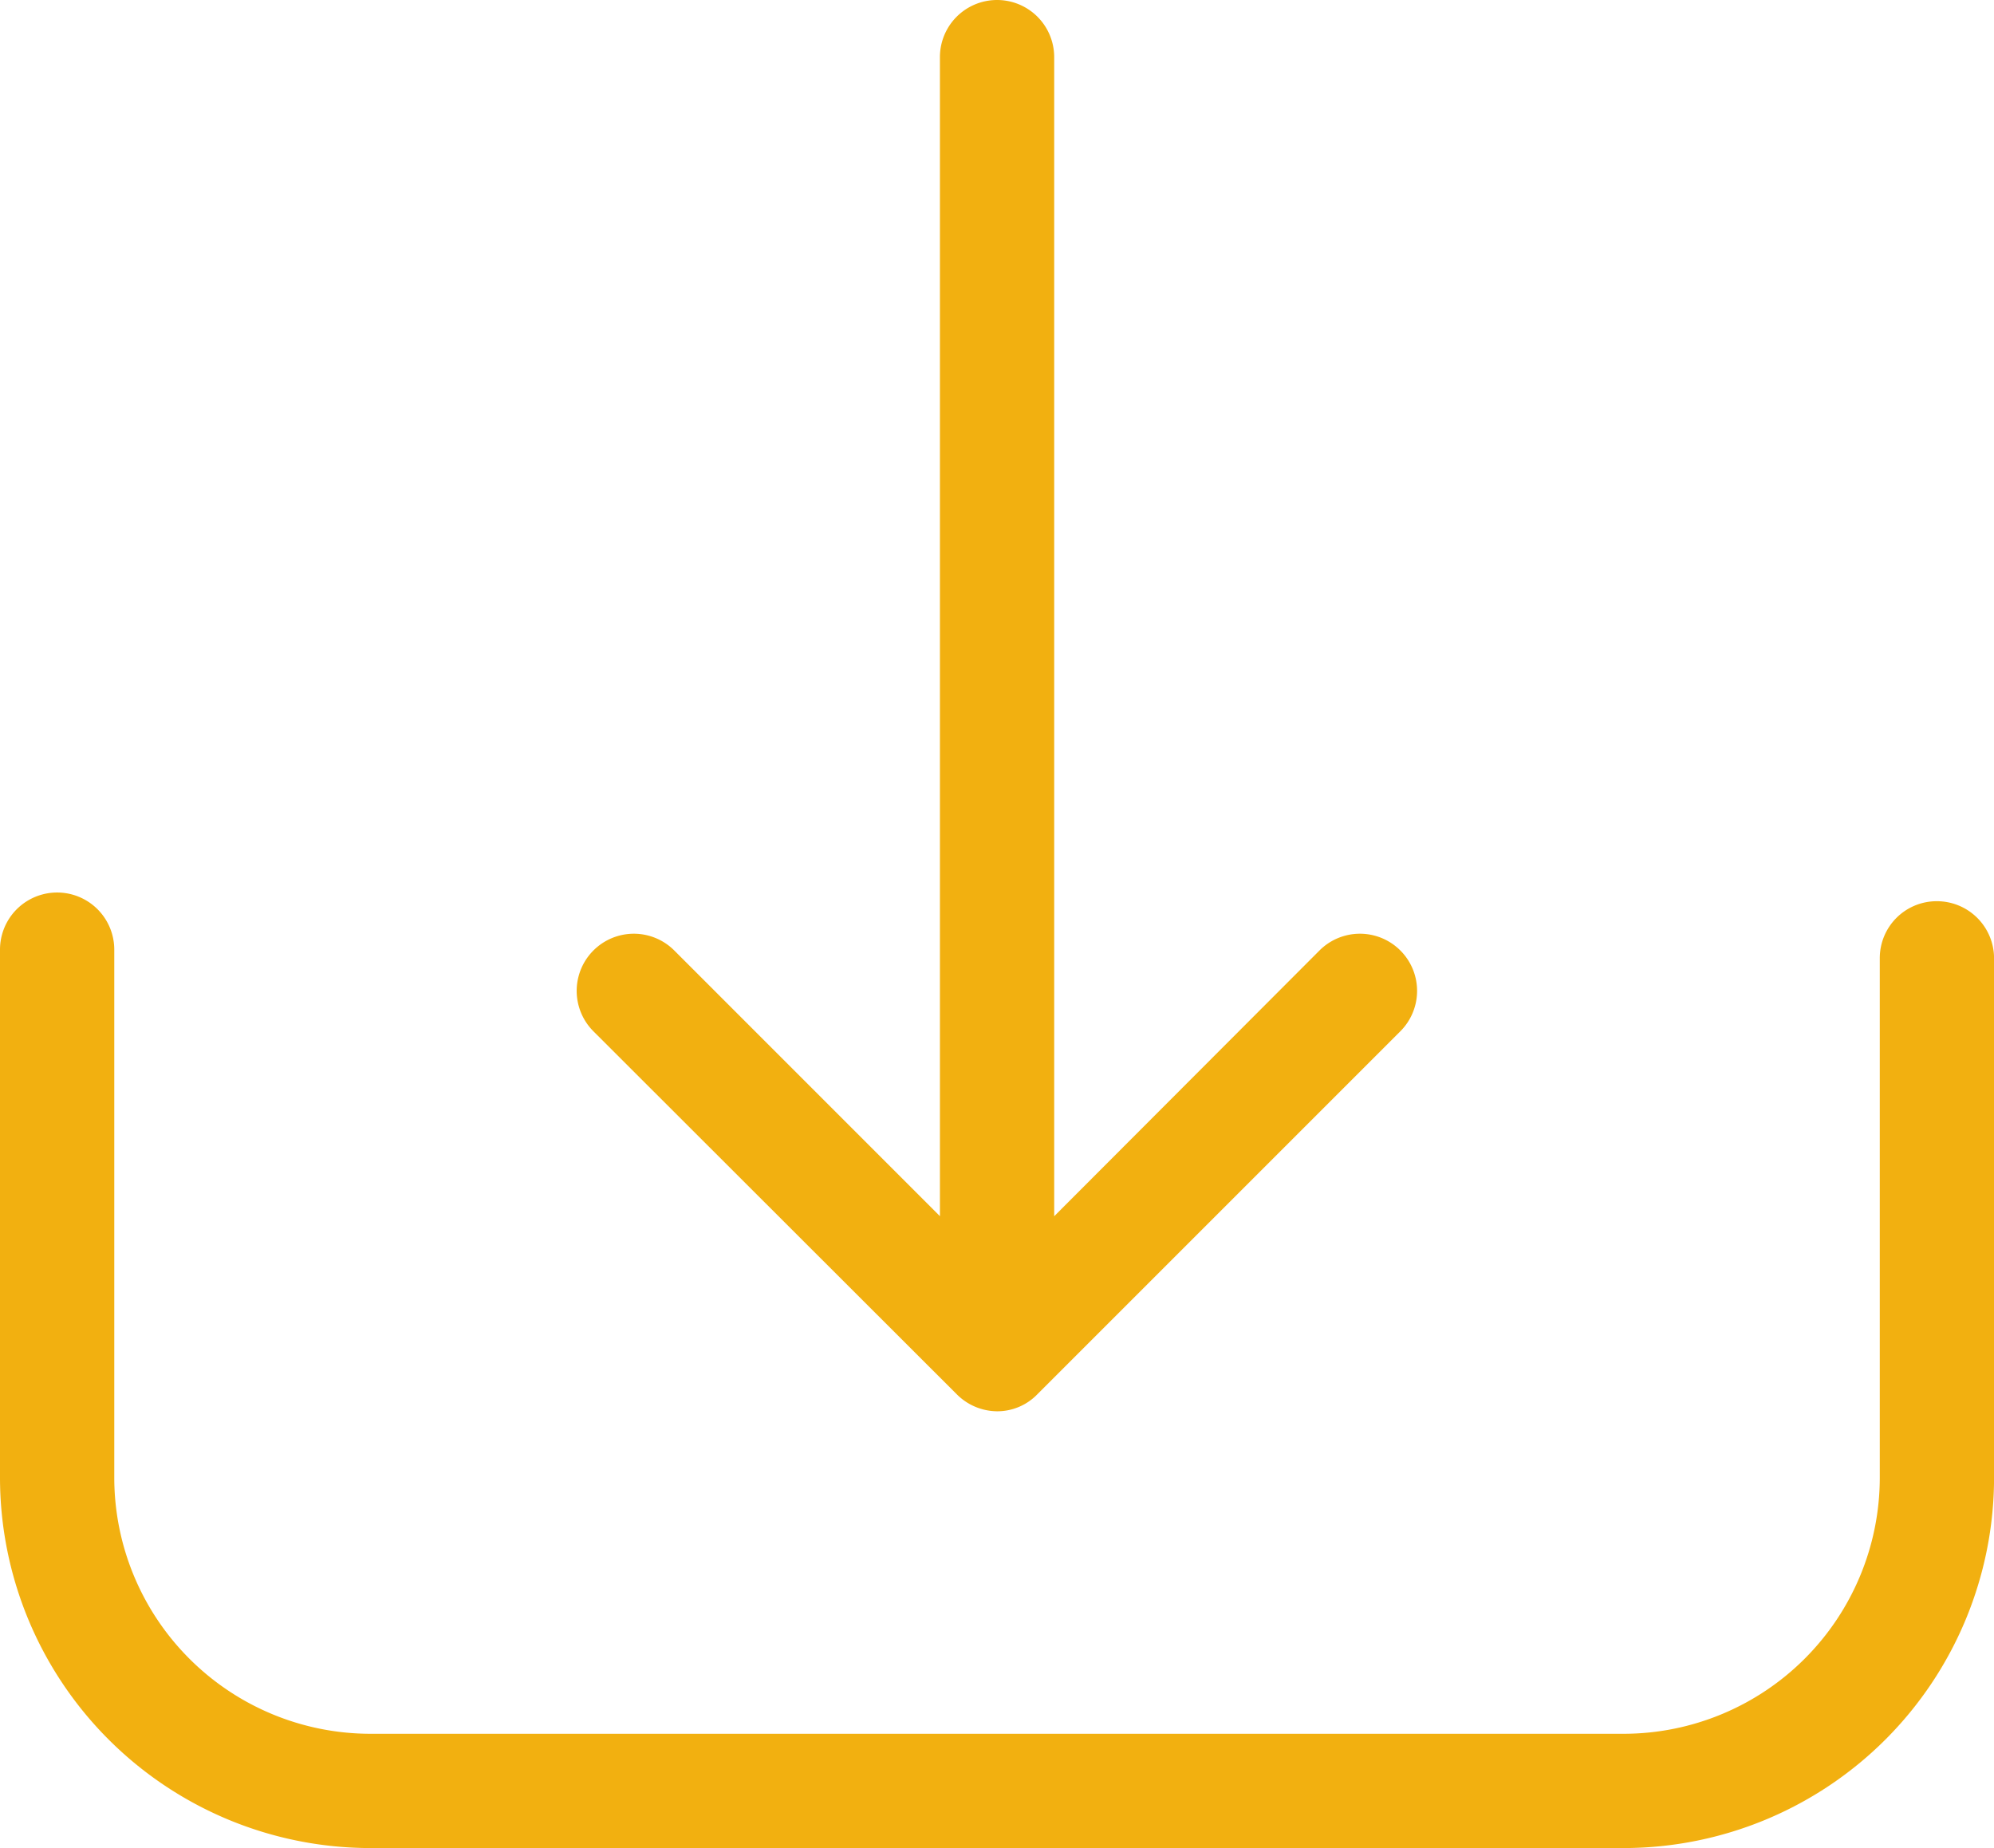 <svg xmlns="http://www.w3.org/2000/svg" viewBox="0 0 34.166 31.665">
  <defs>
    <style>
      .cls-1 {
        fill: #f2b010;
      }
    </style>
  </defs>
  <g id="download" transform="translate(0 -17.25)">
    <g id="Group_85" data-name="Group 85" transform="translate(0 17.25)">
      <path id="Path_88" data-name="Path 88" class="cls-1" d="M33.188,228.3a.975.975,0,0,0-.979.979v8.9a4.393,4.393,0,0,1-4.387,4.387H6.345a4.393,4.393,0,0,1-4.387-4.387v-9.049a.979.979,0,1,0-1.958,0v9.049a6.352,6.352,0,0,0,6.345,6.345H27.822a6.352,6.352,0,0,0,6.345-6.345v-8.9A.979.979,0,0,0,33.188,228.3Z" transform="translate(0 -212.858)"/>
      <path id="Path_89" data-name="Path 89" class="cls-1" d="M142.742,41.142a.985.985,0,0,0,.689.29.955.955,0,0,0,.689-.29l6.221-6.221a.979.979,0,0,0-1.385-1.385l-4.546,4.554V18.229a.979.979,0,0,0-1.958,0V38.089L137.9,33.536a.979.979,0,1,0-1.385,1.385Z" transform="translate(-126.347 -17.25)"/>
    </g>
  </g>
</svg>
